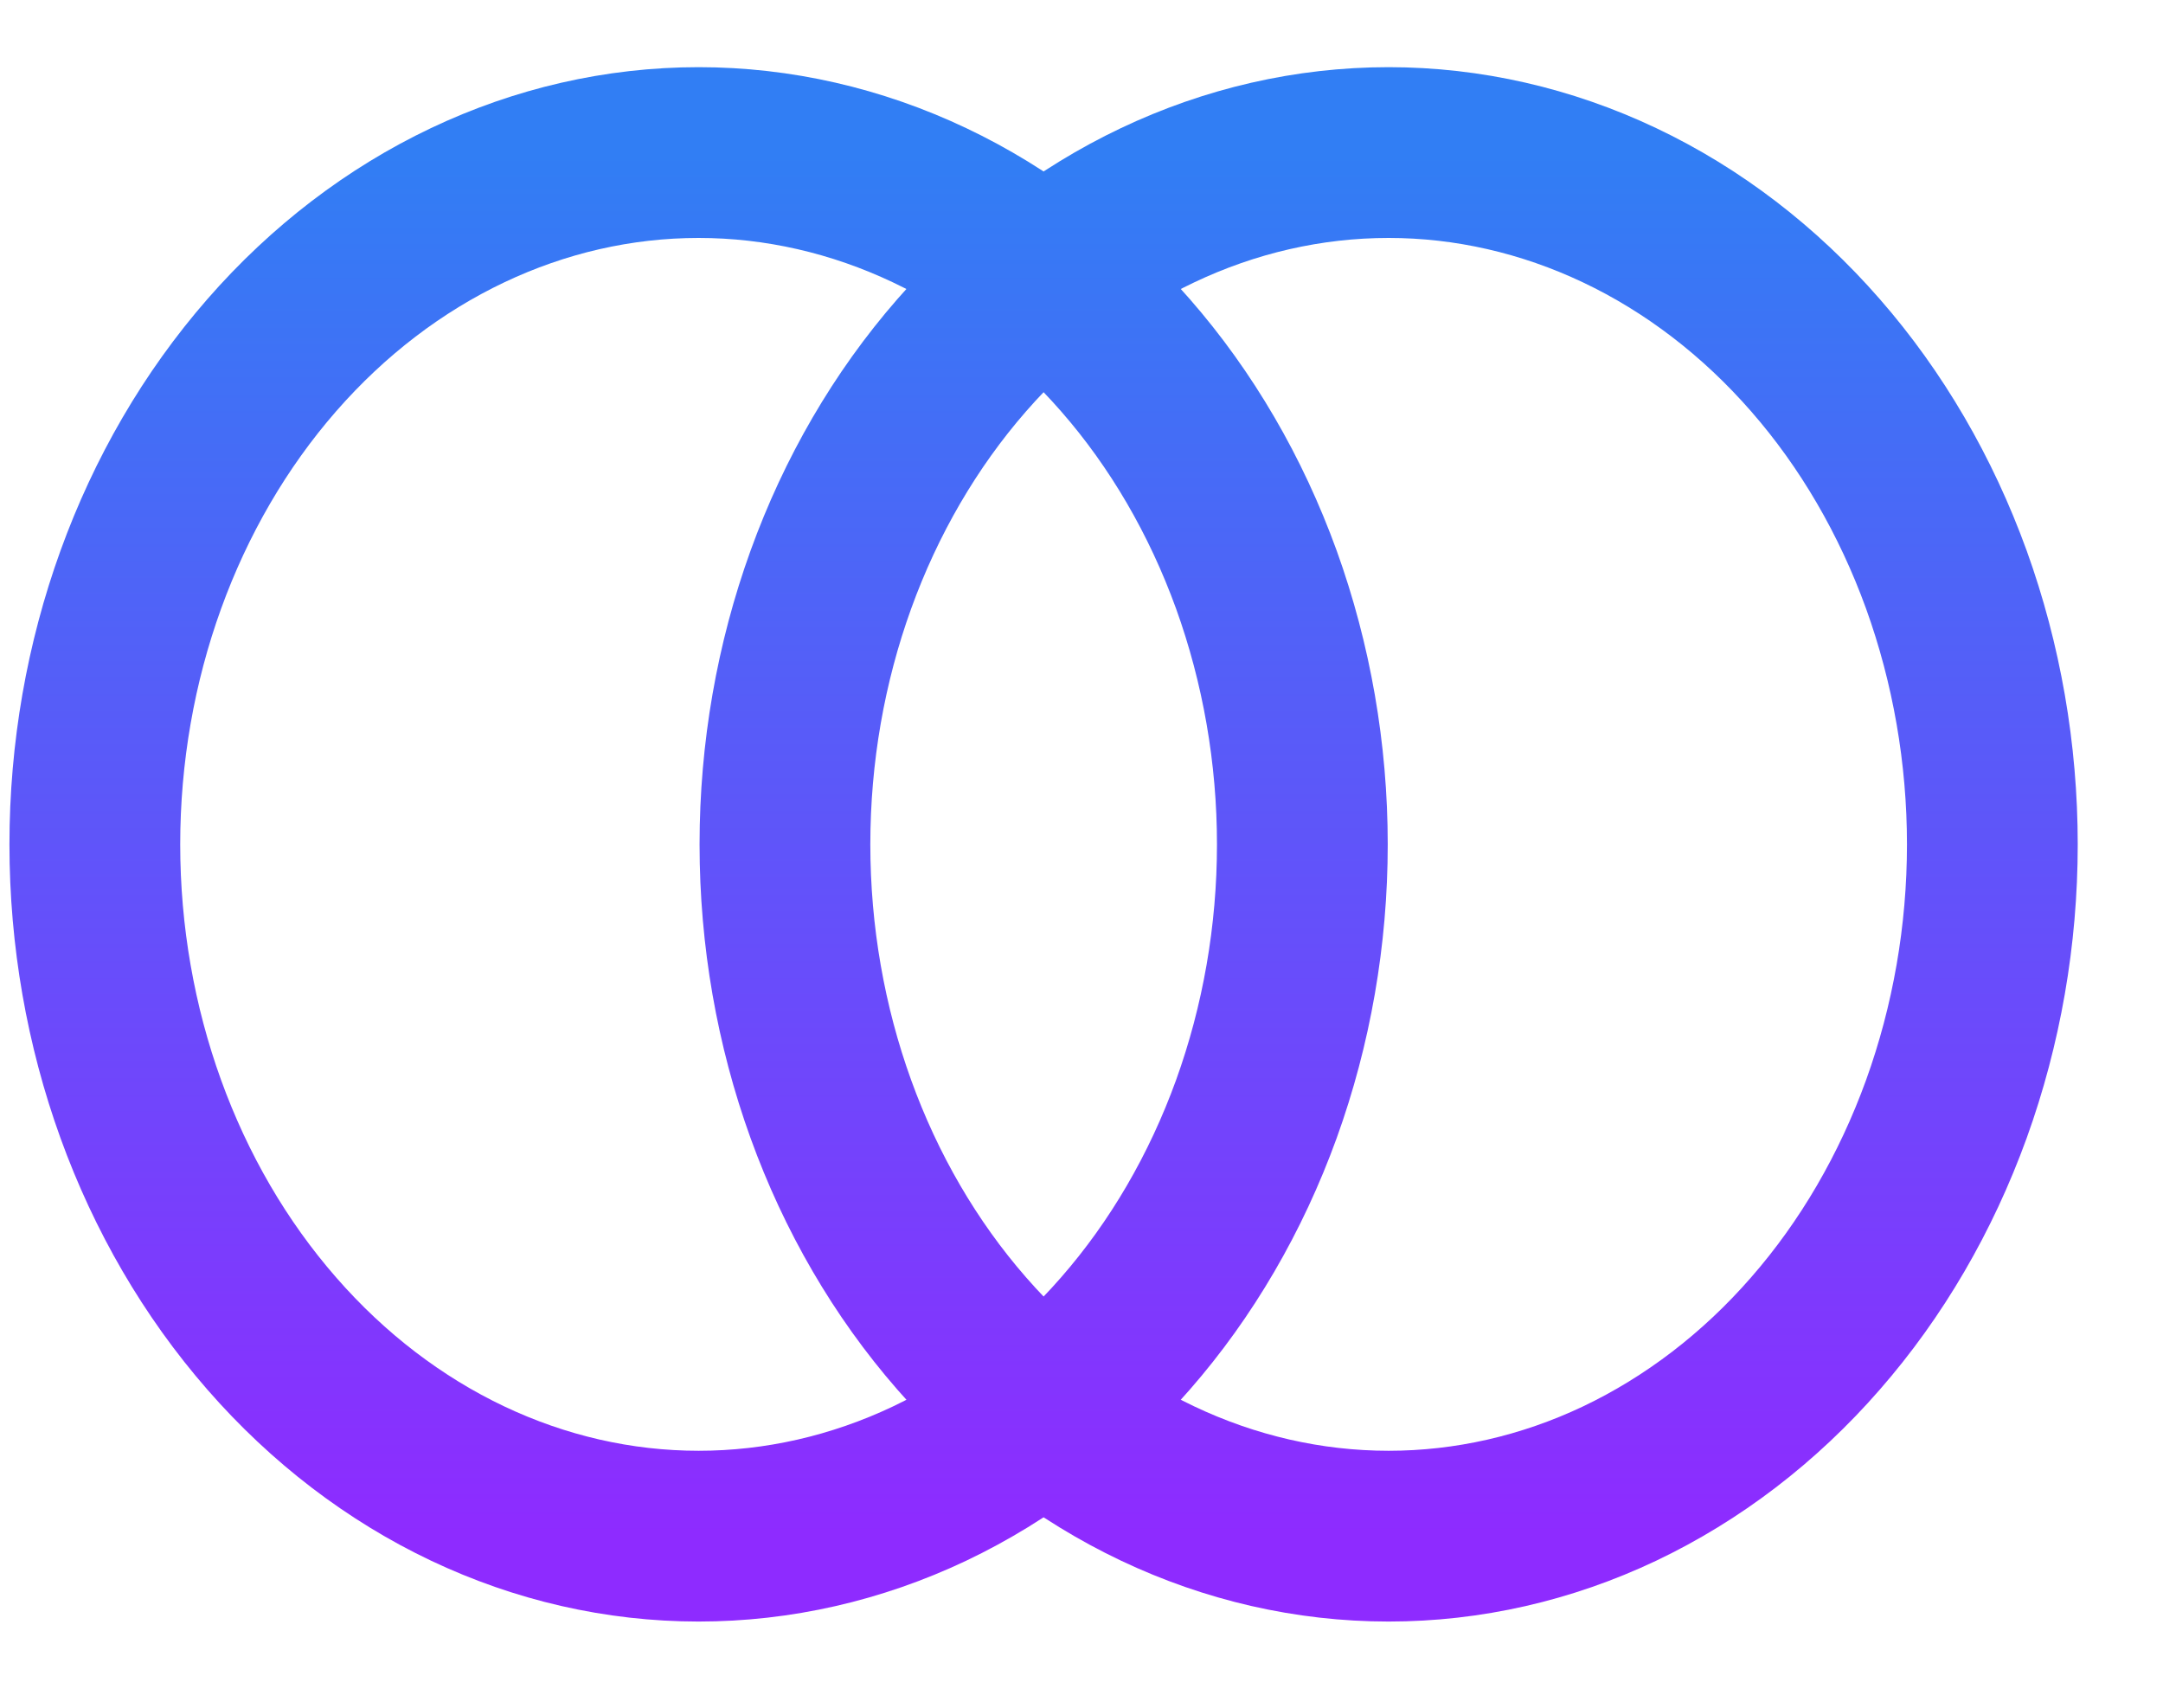 <svg width="19" height="15" viewBox="0 0 19 15" fill="none" xmlns="http://www.w3.org/2000/svg">
<path d="M6.137 13.493C6.833 13.493 7.523 13.336 8.166 13.031C8.809 12.725 9.394 12.278 9.886 11.713C10.379 11.149 10.769 10.479 11.036 9.742C11.302 9.005 11.44 8.215 11.44 7.417C11.44 6.619 11.302 5.829 11.036 5.091C10.769 4.354 10.379 3.684 9.886 3.12C9.394 2.556 8.809 2.108 8.166 1.803C7.523 1.498 6.833 1.34 6.137 1.34C4.73 1.34 3.381 1.981 2.387 3.12C1.392 4.26 0.833 5.805 0.833 7.417C0.833 9.028 1.392 10.574 2.387 11.713C3.381 12.853 4.73 13.493 6.137 13.493Z" stroke="url(#paint0_linear_2538_4963)" stroke-width="1.5" stroke-linecap="round" stroke-linejoin="round"/>
<path d="M12.198 13.493C12.894 13.493 13.584 13.336 14.227 13.031C14.87 12.725 15.455 12.278 15.947 11.713C16.44 11.149 16.83 10.479 17.097 9.742C17.363 9.005 17.501 8.215 17.501 7.417C17.501 6.619 17.363 5.829 17.097 5.091C16.83 4.354 16.44 3.684 15.947 3.12C15.455 2.556 14.87 2.108 14.227 1.803C13.584 1.498 12.894 1.34 12.198 1.34C10.791 1.34 9.442 1.981 8.448 3.12C7.453 4.26 6.895 5.805 6.895 7.417C6.895 9.028 7.453 10.574 8.448 11.713C9.442 12.853 10.791 13.493 12.198 13.493Z" stroke="url(#paint1_linear_2538_4963)" stroke-width="1.5" stroke-linecap="round" stroke-linejoin="round"/>
<defs>
<linearGradient id="paint0_linear_2538_4963" x1="6.137" y1="1.34" x2="6.137" y2="13.493" gradientUnits="userSpaceOnUse">
<stop stop-color="#317EF4"/>
<stop offset="1" stop-color="#8E2BFF"/>
</linearGradient>
<linearGradient id="paint1_linear_2538_4963" x1="12.198" y1="1.34" x2="12.198" y2="13.493" gradientUnits="userSpaceOnUse">
<stop stop-color="#317EF4"/>
<stop offset="1" stop-color="#8E2BFF"/>
</linearGradient>
</defs>
</svg>

